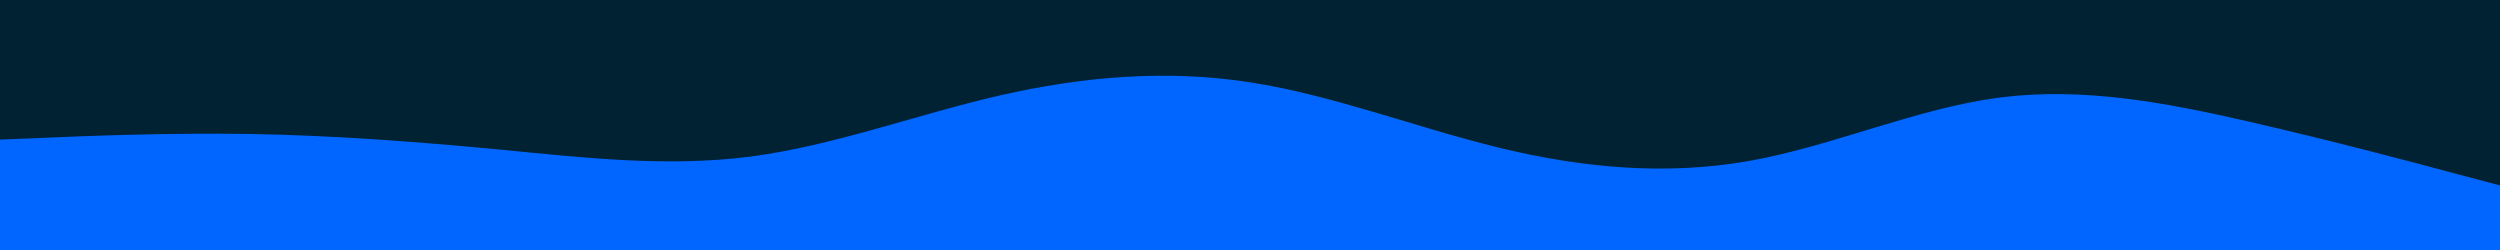 <svg id="visual" viewBox="0 0 1200 120" width="1200" height="120" xmlns="http://www.w3.org/2000/svg" xmlns:xlink="http://www.w3.org/1999/xlink" version="1.1"><rect x="0" y="0" width="1200" height="120" fill="#002233"></rect><path d="M0 67L20 66.2C40 65.3 80 63.7 120 64.3C160 65 200 68 240 71.8C280 75.7 320 80.3 360 75.2C400 70 440 55 480 45.8C520 36.7 560 33.3 600 39.5C640 45.7 680 61.3 720 71C760 80.7 800 84.3 840 77.2C880 70 920 52 960 46.8C1000 41.7 1040 49.3 1080 58.5C1120 67.7 1160 78.3 1180 83.7L1200 89L1200 121L1180 121C1160 121 1120 121 1080 121C1040 121 1000 121 960 121C920 121 880 121 840 121C800 121 760 121 720 121C680 121 640 121 600 121C560 121 520 121 480 121C440 121 400 121 360 121C320 121 280 121 240 121C200 121 160 121 120 121C80 121 40 121 20 121L0 121Z" fill="#0066FF" stroke-linecap="round" stroke-linejoin="miter"></path></svg>